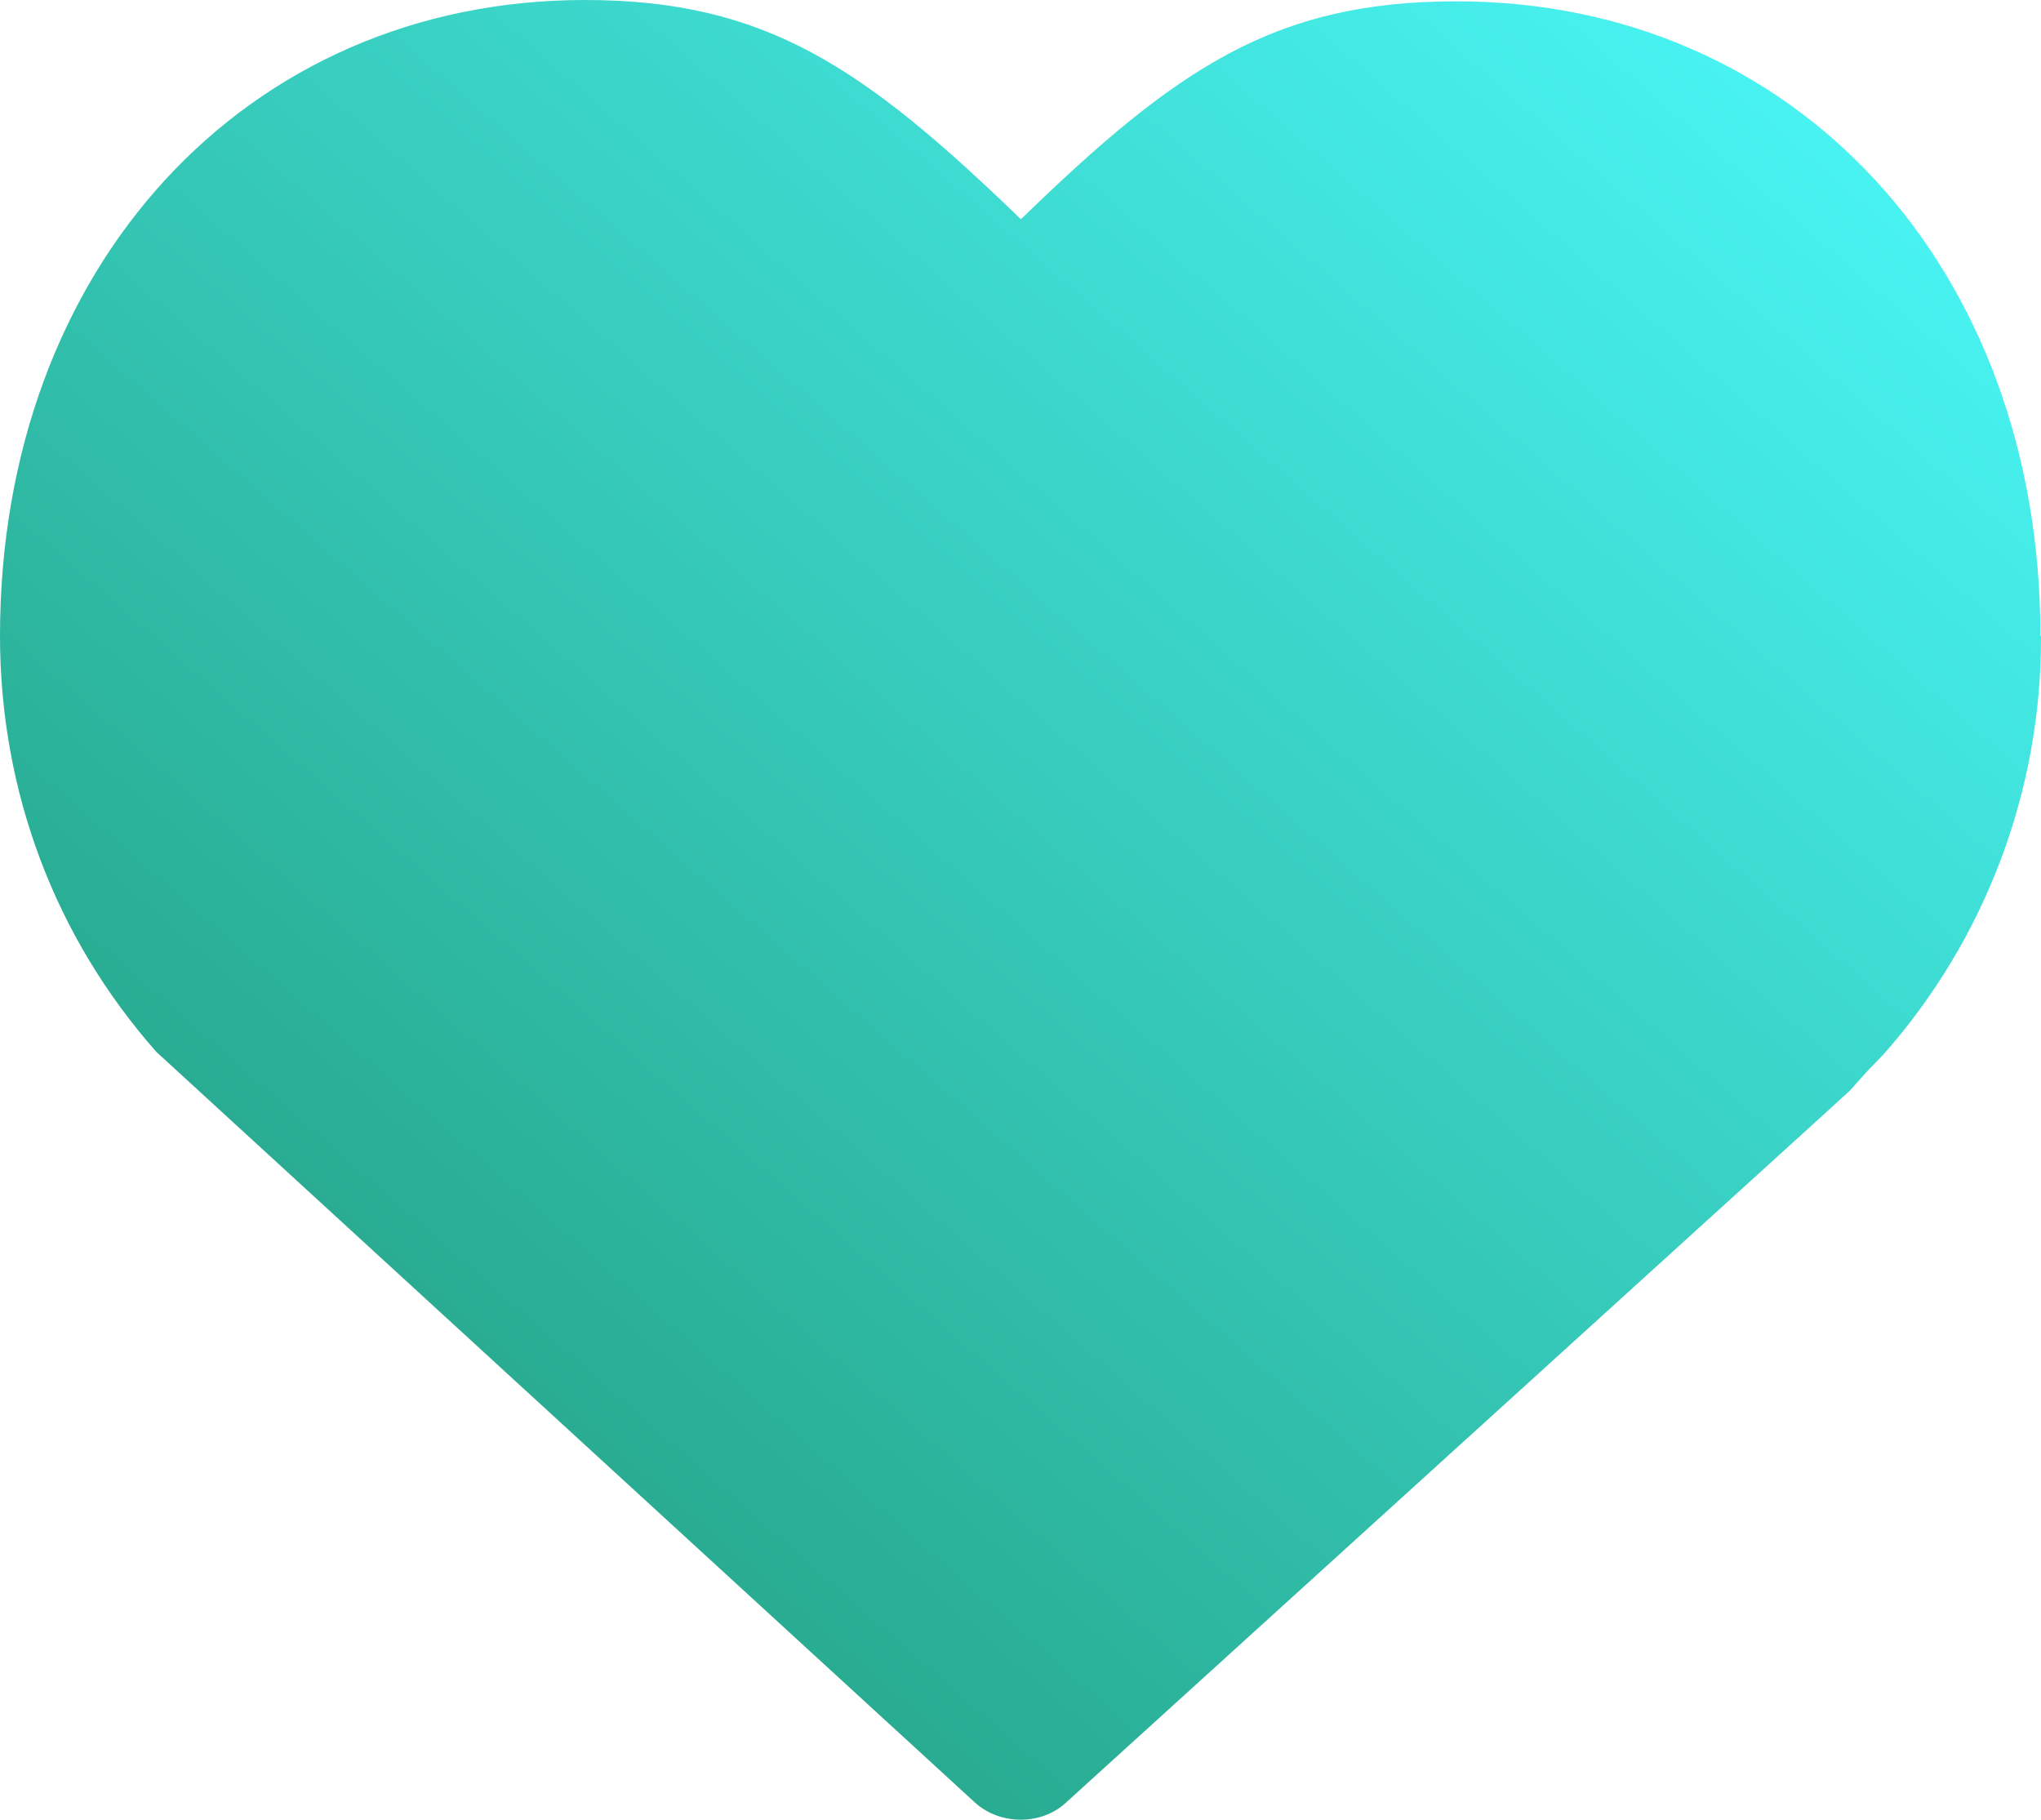 <?xml version="1.0" encoding="utf-8"?>
<svg viewBox="180.878 81.176 20 17.829" xmlns="http://www.w3.org/2000/svg">
  <defs>
    <linearGradient gradientUnits="userSpaceOnUse" x1="192.494" y1="76.96" x2="192.494" y2="94.789" id="gradient-0" gradientTransform="matrix(0.753, 0.658, -1.096, 1.255, 138.107, -142.281)">
      <stop offset="0" style="stop-color: rgb(74, 247, 247);"/>
      <stop offset="1" style="stop-color: rgba(21, 128, 87, 1)"/>
    </linearGradient>
  </defs>
  <path d="M 200.872 87.401 C 200.872 83.803 198.477 81.189 195.152 81.189 C 193.372 81.189 192.415 81.836 190.882 83.324 C 189.341 81.836 188.383 81.176 186.61 81.176 C 183.285 81.176 180.878 83.796 180.878 87.407 C 180.878 88.927 181.415 90.357 182.411 91.483 L 190.435 98.84 C 190.681 99.06 191.082 99.06 191.321 98.84 L 198.568 92.26 L 199.008 91.859 L 199.17 91.677 L 199.338 91.503 C 200.335 90.374 200.883 88.918 200.878 87.413" style="fill: url(#gradient-0);"/>
</svg>